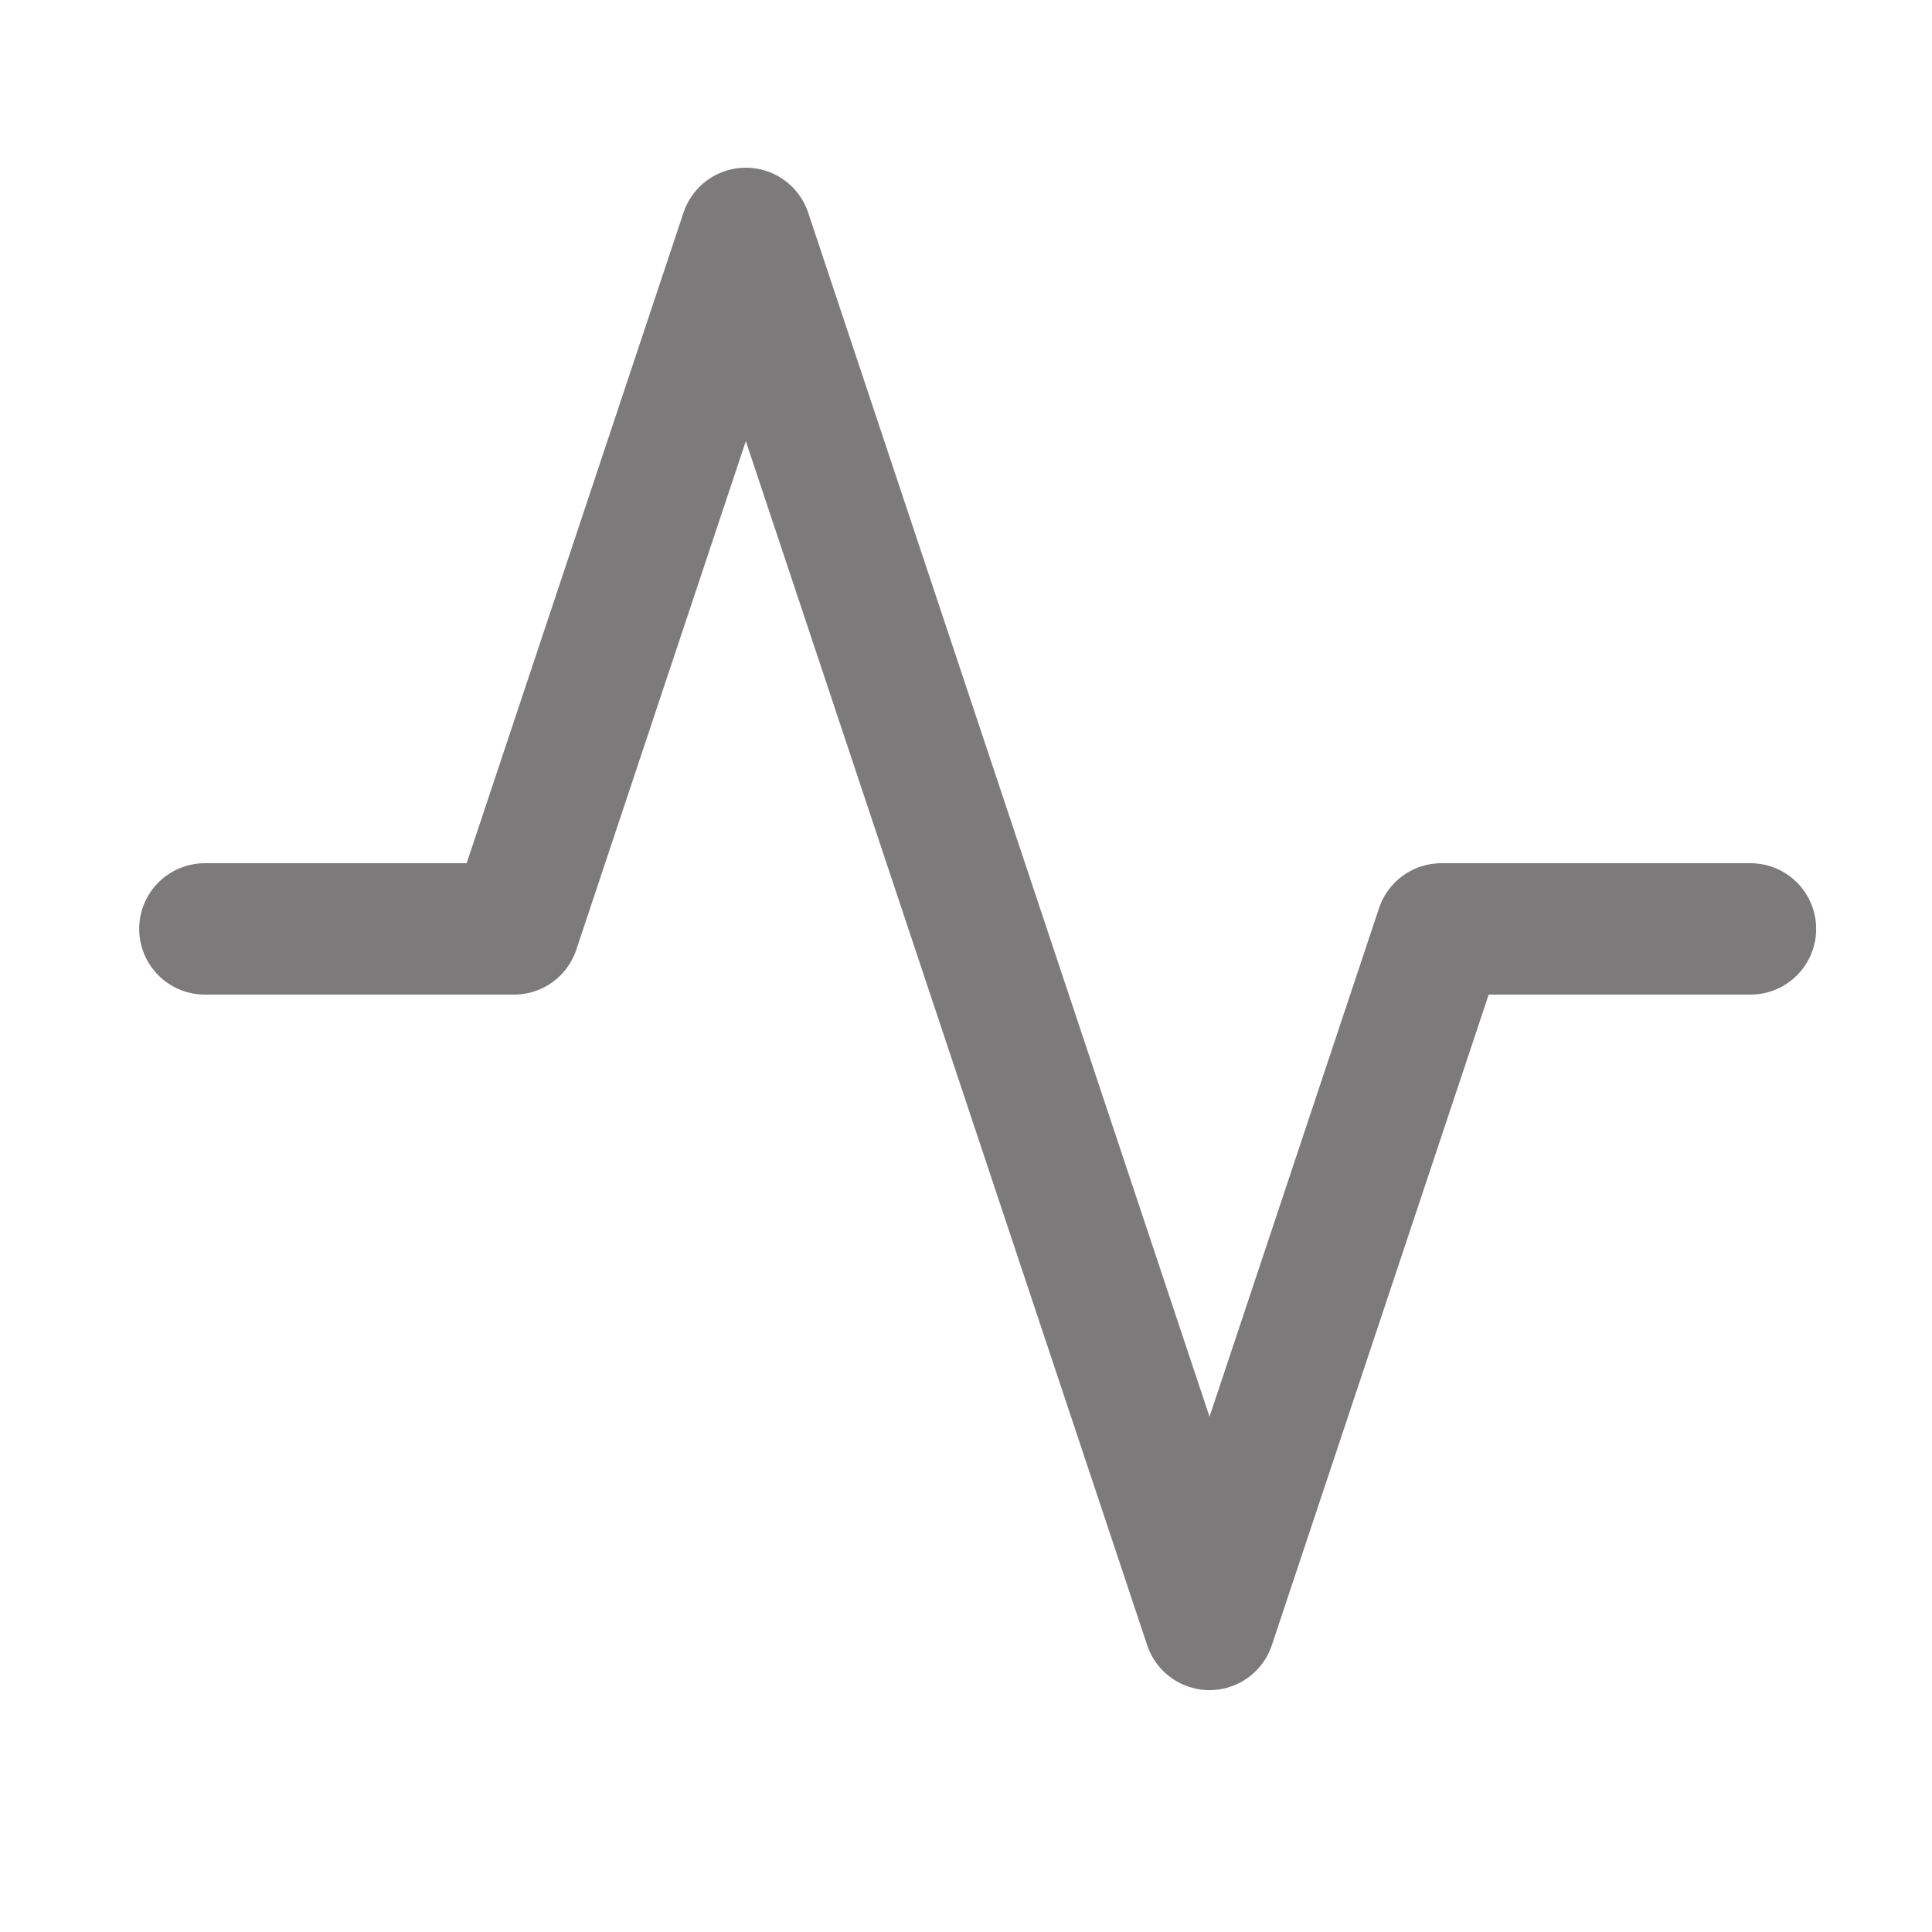 <svg width="25" height="25" viewBox="0 0 25 25" fill="none" xmlns="http://www.w3.org/2000/svg">
<path d="M22.651 12.02H18.651L15.651 21.02L9.651 3.02L6.651 12.02H2.651" stroke="#7C7A7A" stroke-width="1.7" stroke-linecap="round" stroke-linejoin="round"/>
</svg>
